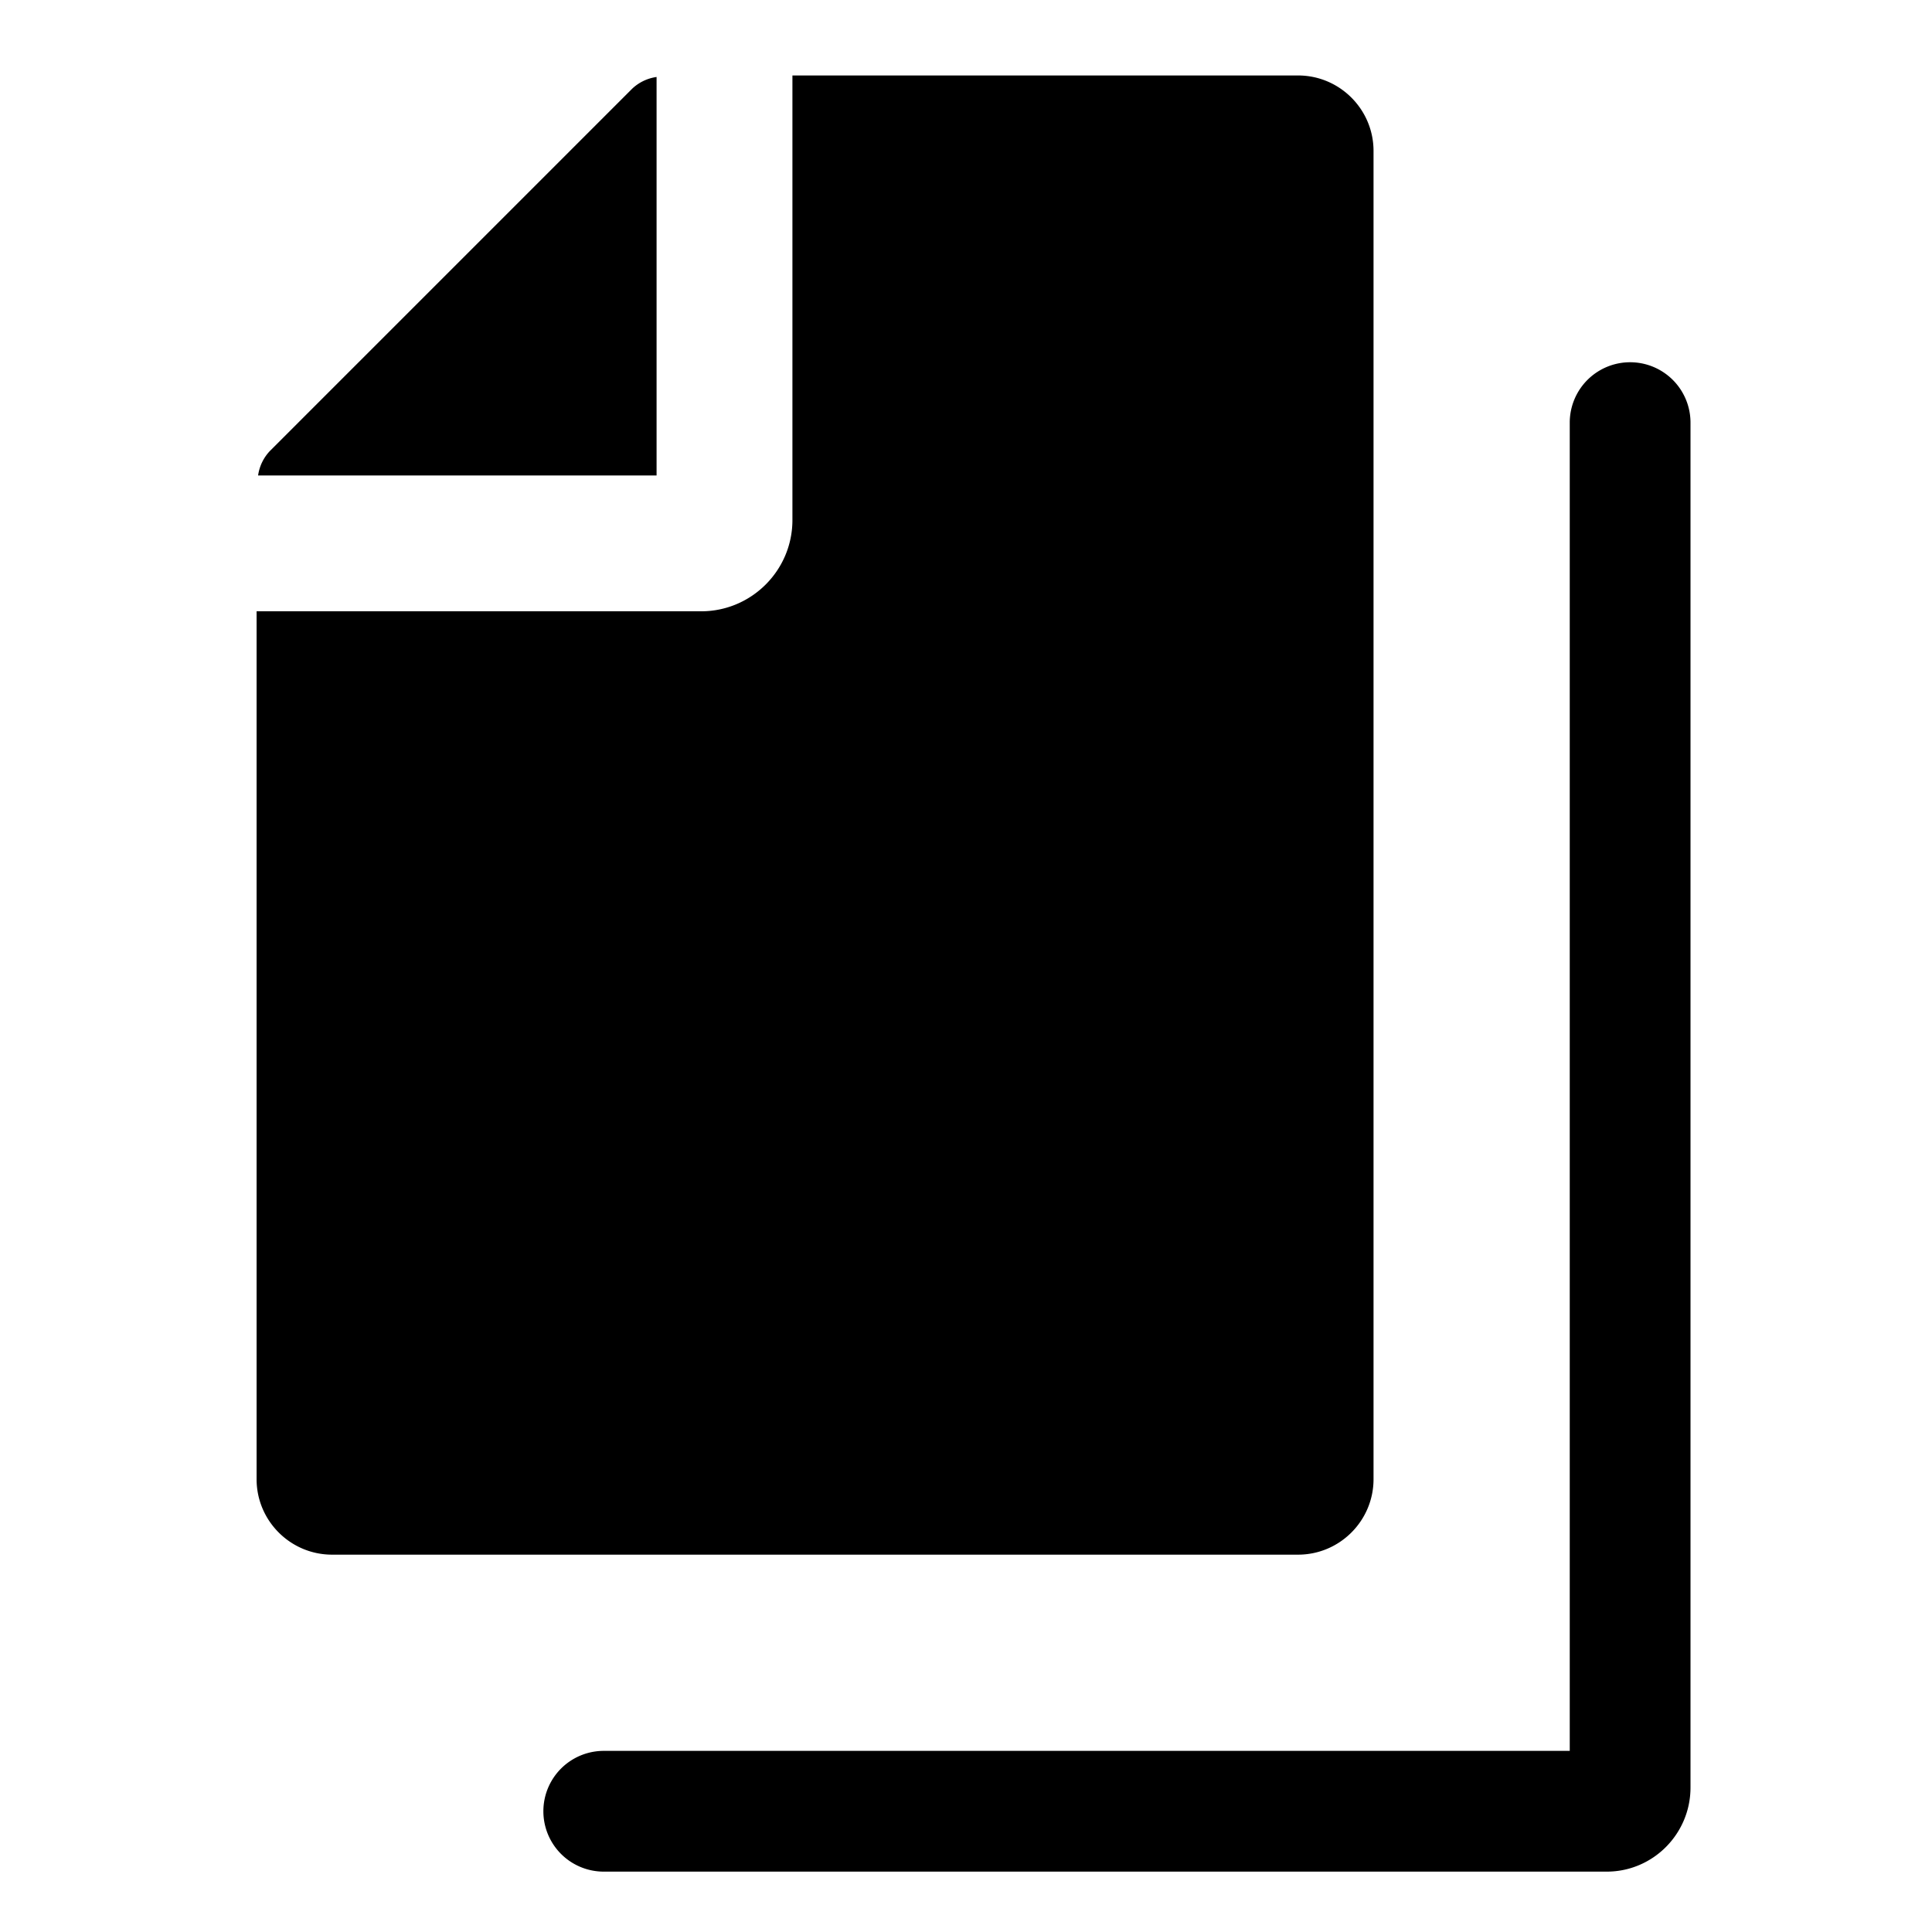 <svg xmlns="http://www.w3.org/2000/svg" viewBox="0 0 32 32">
  <path d="M28 7v22.607c0 .768-.622 1.393-1.387 1.393H10a1 1 0 1 1 0-2h16V7a1 1 0 1 1 2 0Zm-5.25 17.5v-22c0-.689-.561-1.25-1.25-1.25h-8.375v7.364c0 .833-.678 1.511-1.512 1.511H4.25V24.5c0 .689.561 1.25 1.25 1.25h16c.689 0 1.25-.561 1.25-1.25ZM10.875 1.275a.738.738 0 0 0-.405.195l-6 6a.738.738 0 0 0-.195.405h6.6v-6.6Z"/>
</svg>
